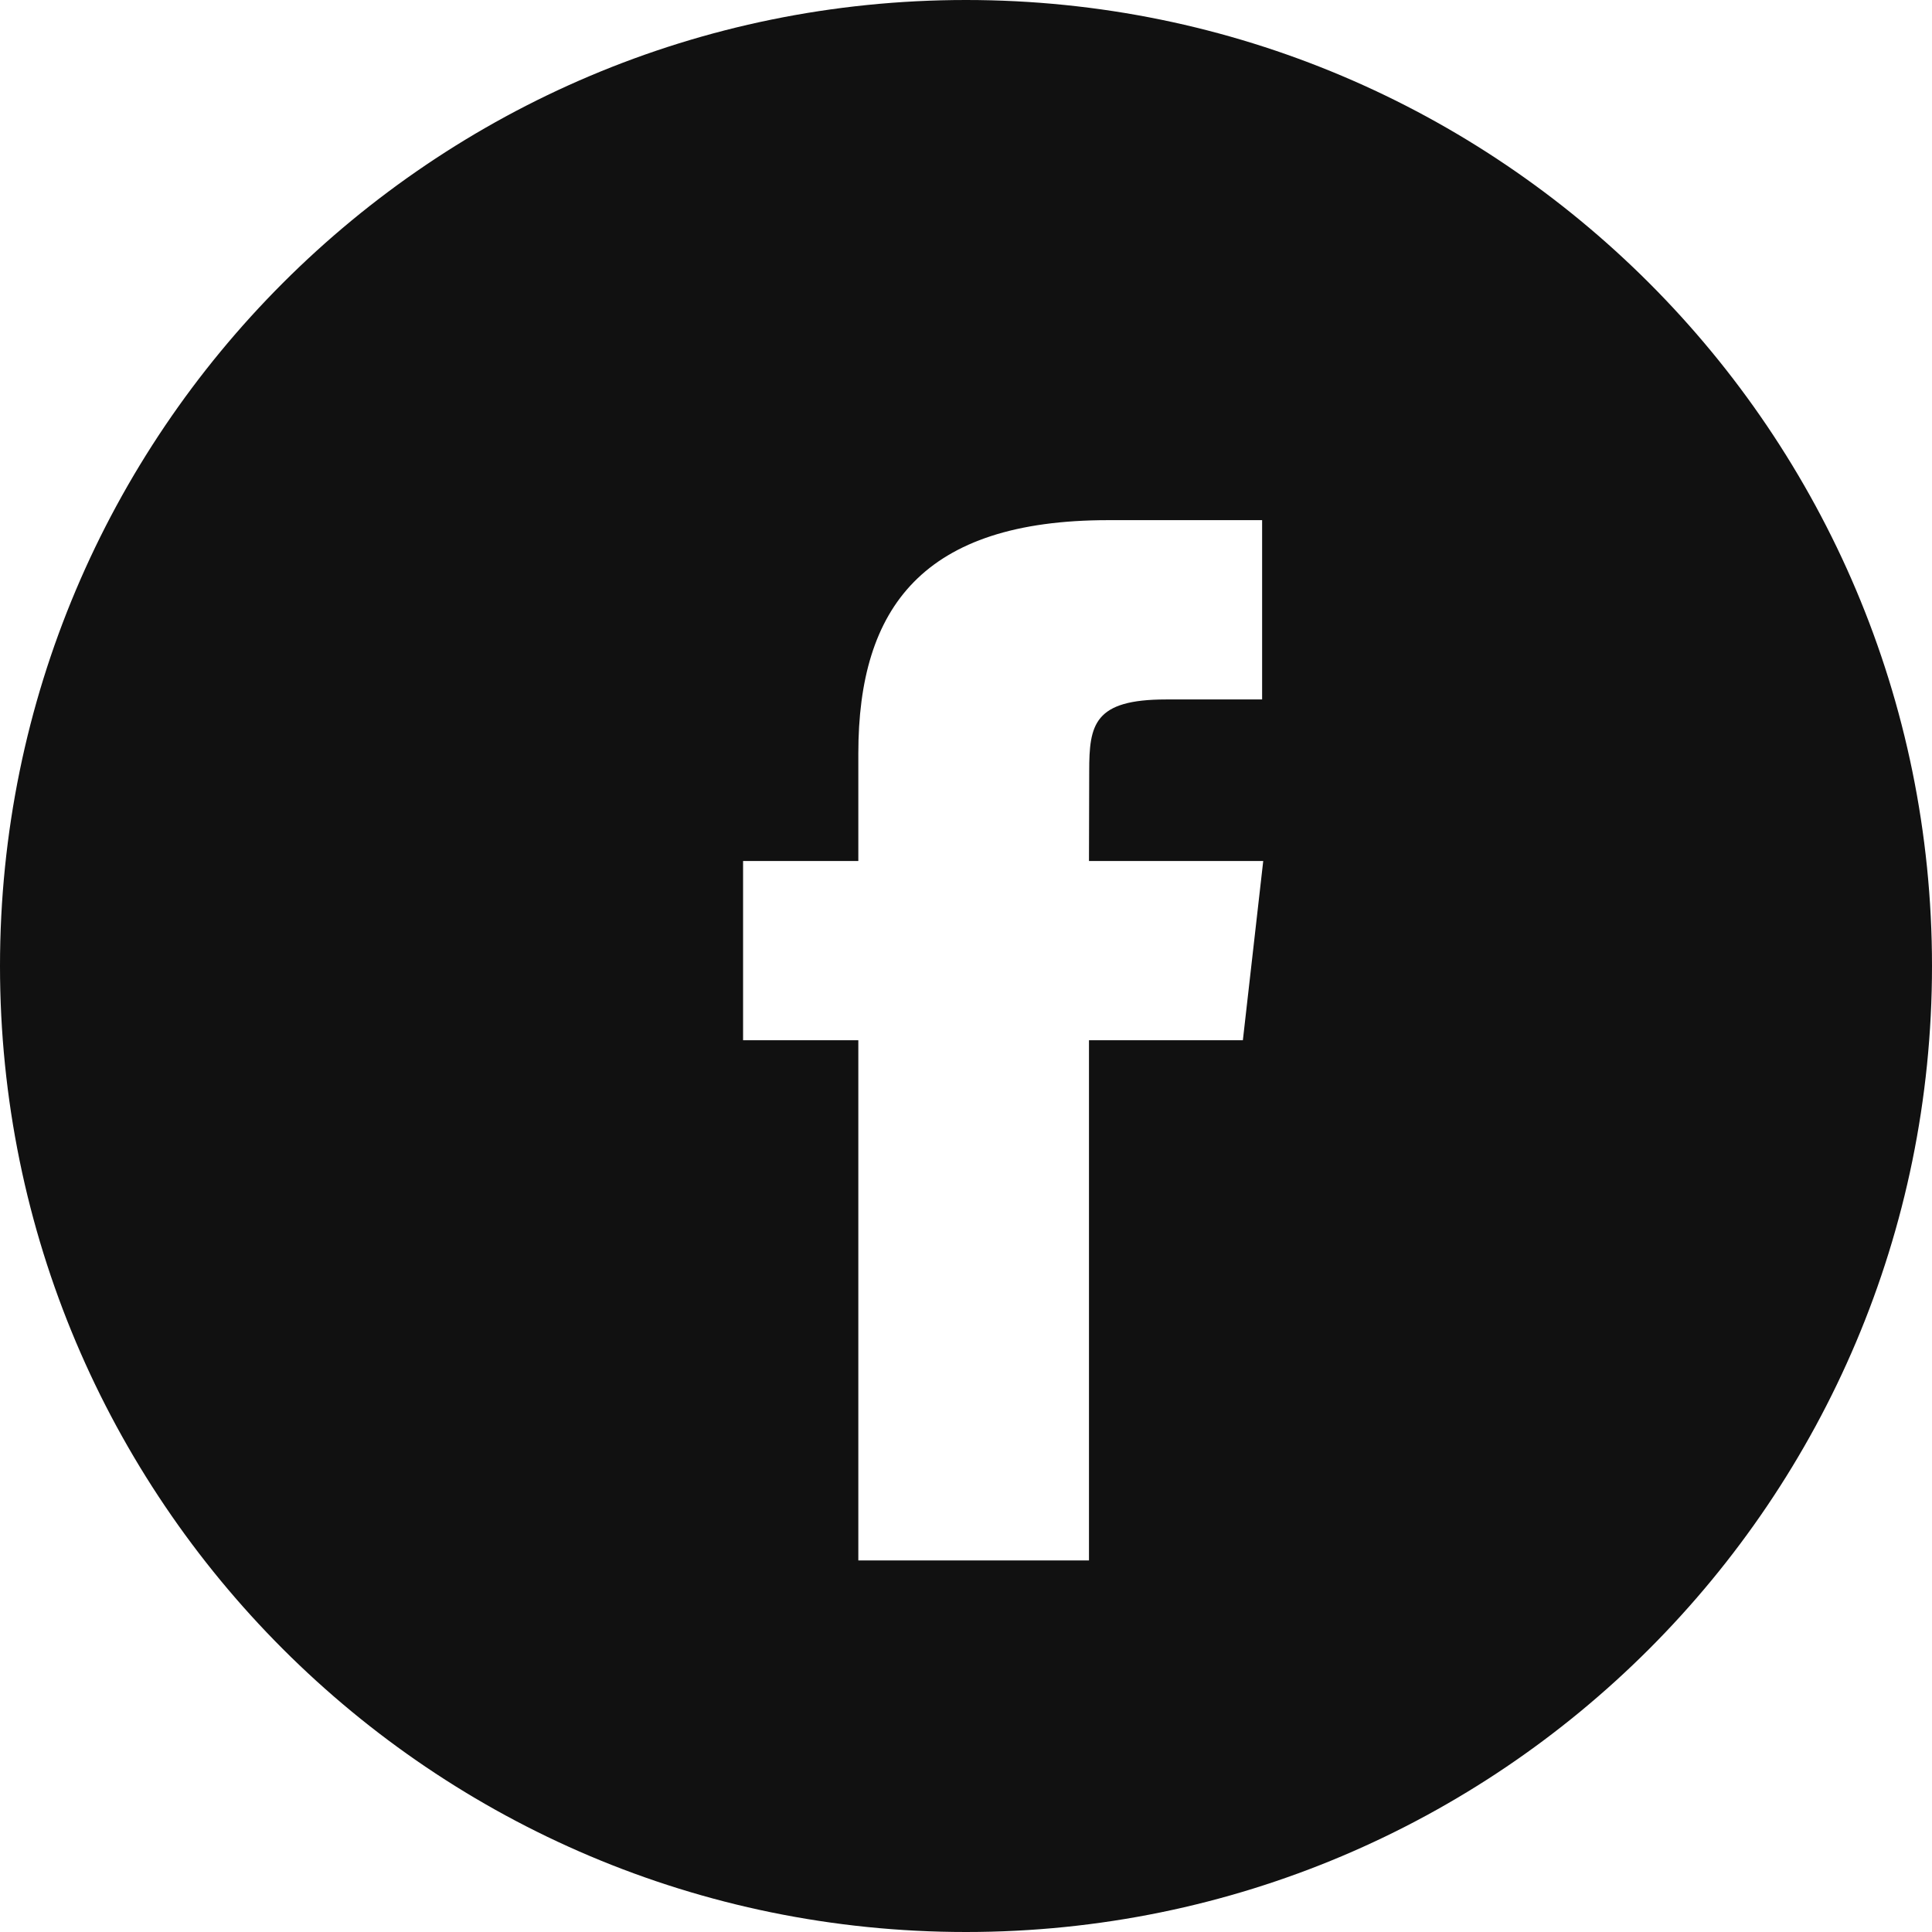 <svg width="26" height="26" viewBox="0 0 26 26" fill="none" xmlns="http://www.w3.org/2000/svg">
<path fill-rule="evenodd" clip-rule="evenodd" d="M13 0C5.82 0 0 5.82 0 13C0 20.18 5.82 26 13 26C20.18 26 26 20.18 26 13C26 5.82 20.18 0 13 0ZM14.655 13.999V21H11.551V13.999H10V11.587H11.551V10.139C11.551 8.17 12.426 7 14.914 7H16.985V9.413H15.691C14.722 9.413 14.658 9.75 14.658 10.379L14.655 11.587H17L16.726 13.999H14.655Z" fill="#111111"/>
</svg>

